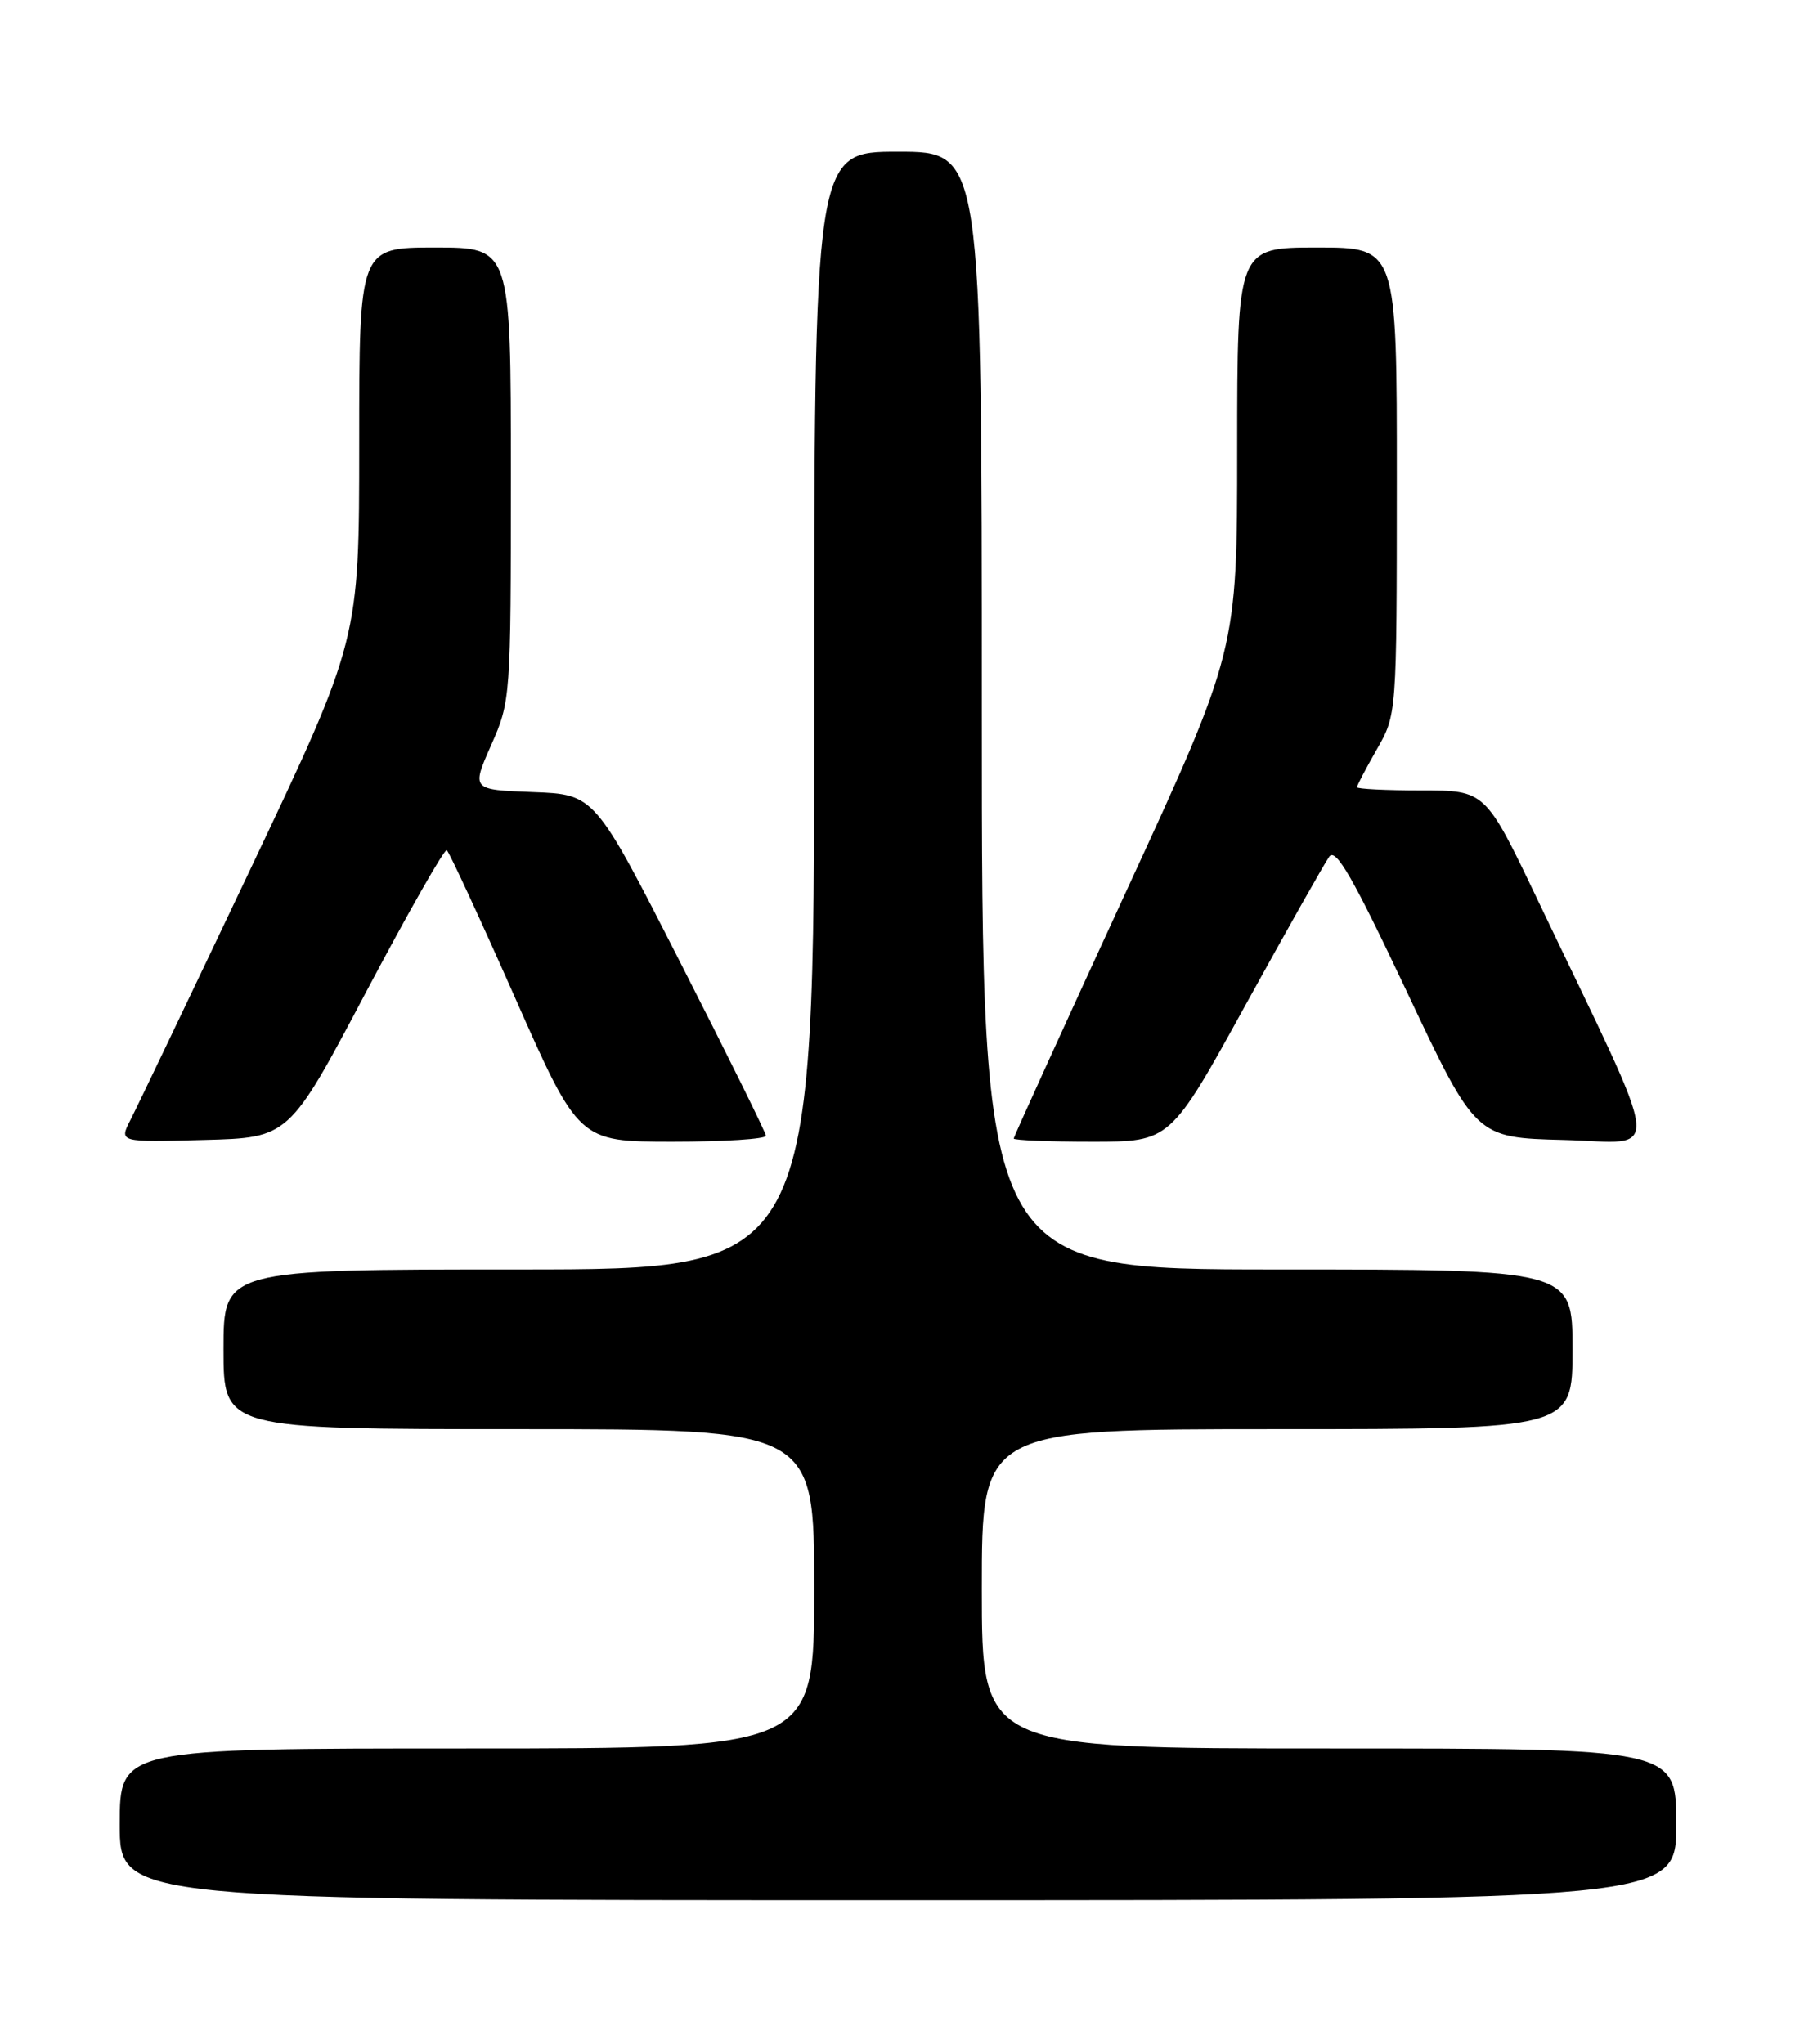 <?xml version="1.0" encoding="UTF-8" standalone="no"?>
<!DOCTYPE svg PUBLIC "-//W3C//DTD SVG 1.1//EN" "http://www.w3.org/Graphics/SVG/1.1/DTD/svg11.dtd" >
<svg xmlns="http://www.w3.org/2000/svg" xmlns:xlink="http://www.w3.org/1999/xlink" version="1.1" viewBox="0 0 226 256">
 <g >
 <path fill="currentColor"
d=" M 210.00 228.50 C 210.00 219.00 210.00 219.00 166.50 219.00 C 123.00 219.00 123.00 219.00 123.00 199.00 C 123.00 179.00 123.00 179.00 160.00 179.00 C 197.00 179.00 197.00 179.00 197.00 169.00 C 197.00 159.00 197.00 159.00 160.00 159.00 C 123.00 159.00 123.00 159.00 123.00 89.00 C 123.00 19.00 123.00 19.00 112.50 19.00 C 102.00 19.00 102.00 19.00 102.00 89.00 C 102.00 159.00 102.00 159.00 65.00 159.00 C 28.00 159.00 28.00 159.00 28.00 169.00 C 28.00 179.00 28.00 179.00 65.00 179.00 C 102.00 179.00 102.00 179.00 102.00 199.00 C 102.00 219.00 102.00 219.00 58.50 219.00 C 15.00 219.00 15.00 219.00 15.00 228.50 C 15.00 238.00 15.00 238.00 112.50 238.00 C 210.00 238.00 210.00 238.00 210.00 228.50 Z  M 45.82 124.33 C 51.11 114.33 55.68 106.30 55.97 106.49 C 56.26 106.68 60.10 114.97 64.50 124.91 C 72.50 142.99 72.50 142.99 84.25 143.00 C 90.71 143.00 95.98 142.66 95.95 142.25 C 95.93 141.84 91.09 132.05 85.20 120.50 C 74.50 99.50 74.50 99.50 66.78 99.21 C 59.06 98.92 59.06 98.92 61.53 93.33 C 63.97 87.83 64.00 87.37 64.00 59.38 C 64.00 31.00 64.00 31.00 54.50 31.00 C 45.00 31.00 45.00 31.00 45.00 55.57 C 45.00 80.14 45.00 80.14 31.39 108.82 C 23.90 124.59 17.13 138.75 16.34 140.28 C 14.91 143.07 14.91 143.07 25.56 142.78 C 36.21 142.50 36.21 142.50 45.82 124.33 Z  M 156.04 125.87 C 161.23 116.45 165.95 108.09 166.53 107.29 C 167.35 106.17 169.52 109.95 176.23 124.18 C 184.87 142.50 184.87 142.50 195.90 142.78 C 208.36 143.10 208.71 146.37 192.65 112.75 C 186.08 99.00 186.08 99.00 178.04 99.00 C 173.62 99.00 170.00 98.82 170.00 98.60 C 170.00 98.38 171.12 96.25 172.49 93.85 C 174.98 89.50 174.98 89.50 174.99 60.25 C 175.00 31.00 175.00 31.00 165.00 31.00 C 155.00 31.00 155.00 31.00 154.99 56.25 C 154.99 81.50 154.99 81.50 140.99 111.85 C 133.30 128.55 127.00 142.38 127.00 142.60 C 127.00 142.82 131.41 143.00 136.81 143.00 C 146.61 143.00 146.61 143.00 156.04 125.87 Z "/>
</g>
</svg>